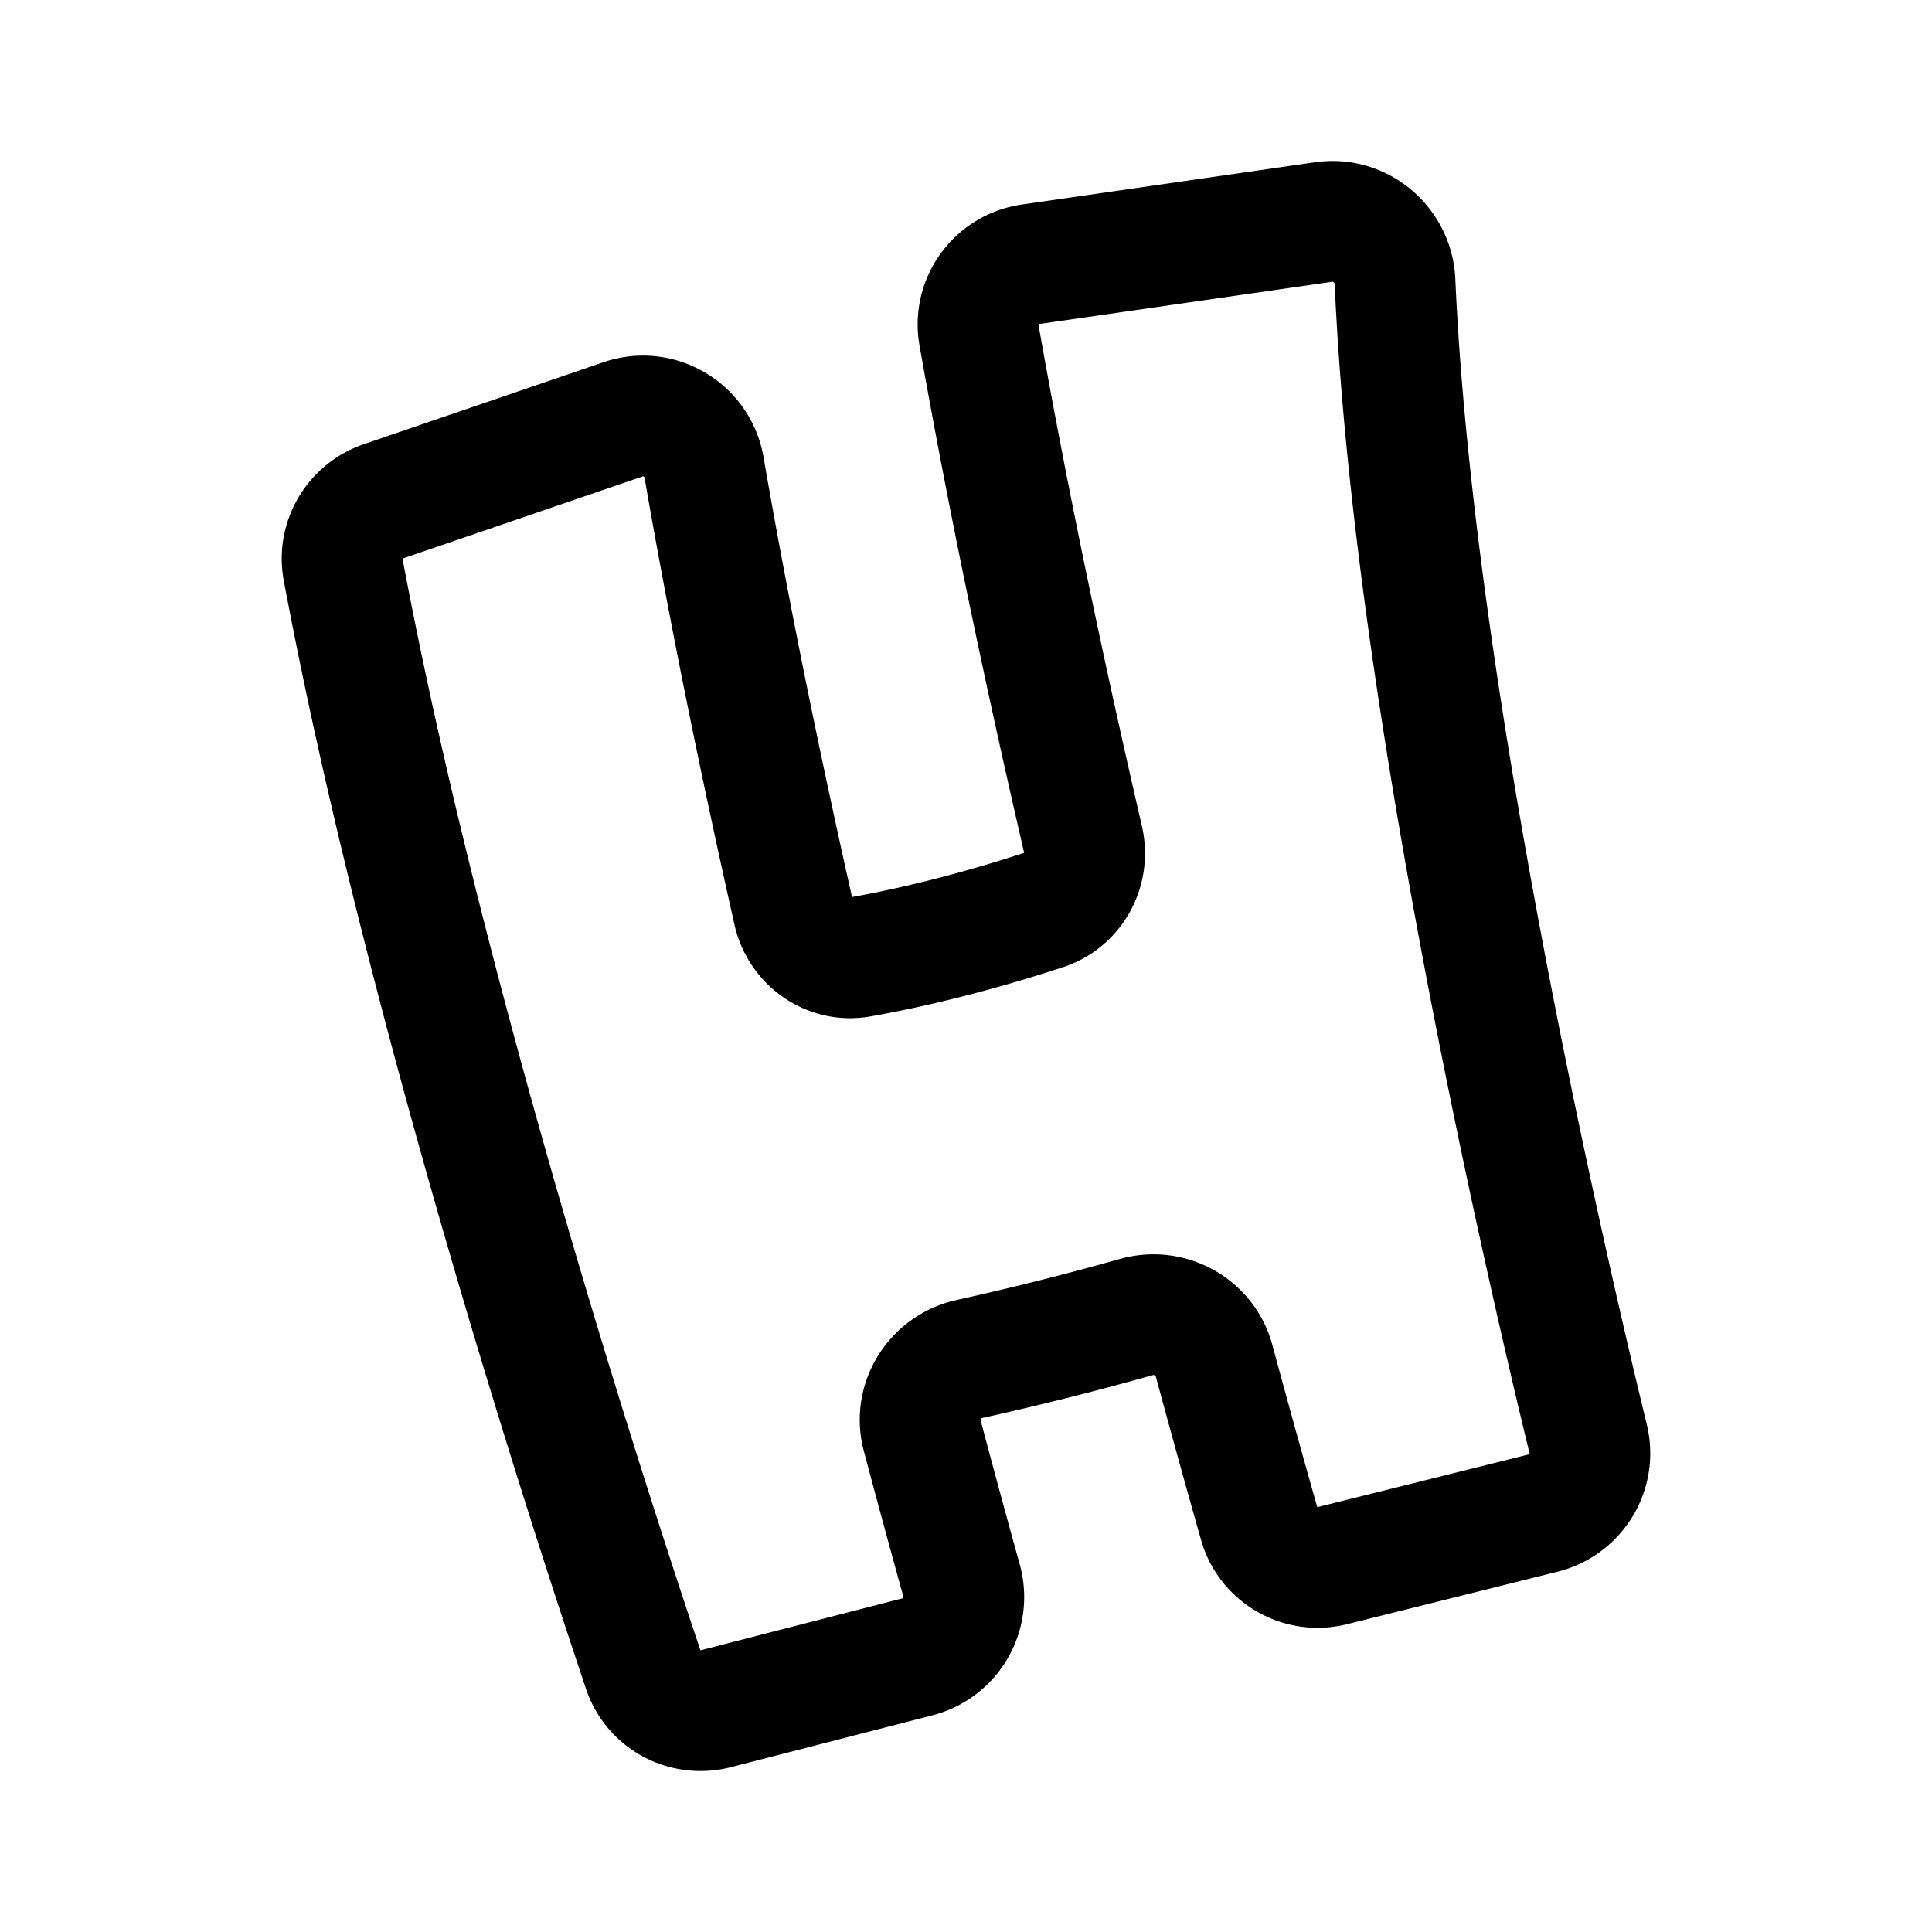 <svg width="192" height="192" viewBox="0 0 192 192" fill="none" xmlns="http://www.w3.org/2000/svg"><path d="m131.54 22.064-29.133 4.201c-3.386.489-5.71 3.659-5.118 7.02 2.968 16.828 6.626 34.072 10.341 50.141.691 2.986-.931 6.031-3.849 6.988-4.629 1.518-11.21 3.425-18.298 4.684-3.073.546-5.958-1.49-6.64-4.528-3.215-14.302-6.336-29.433-8.875-44.113-.643-3.72-4.465-6.01-8.045-4.785L38.102 49.82c-2.835.97-4.55 3.85-4 6.788 8.024 42.875 24.394 93.181 29.827 109.328 1.01 3.002 4.162 4.66 7.235 3.868l20.014-5.151a6.135 6.135 0 0 0 4.38-7.583 1317.63 1317.63 0 0 1-3.913-14.419c-.903-3.4 1.282-6.845 4.726-7.602a301.302 301.302 0 0 0 16.557-4.161c3.332-.936 6.82.996 7.722 4.329a1344.186 1344.186 0 0 0 4.481 16.177c.893 3.14 4.123 4.983 7.297 4.192l20.908-5.214c3.283-.819 5.286-4.115 4.489-7.396-4.418-18.18-17.408-74.486-19.189-114.972-.162-3.679-3.442-6.466-7.096-5.939Z" stroke="#000" stroke-width="12" stroke-linecap="round" stroke-linejoin="round"/></svg>